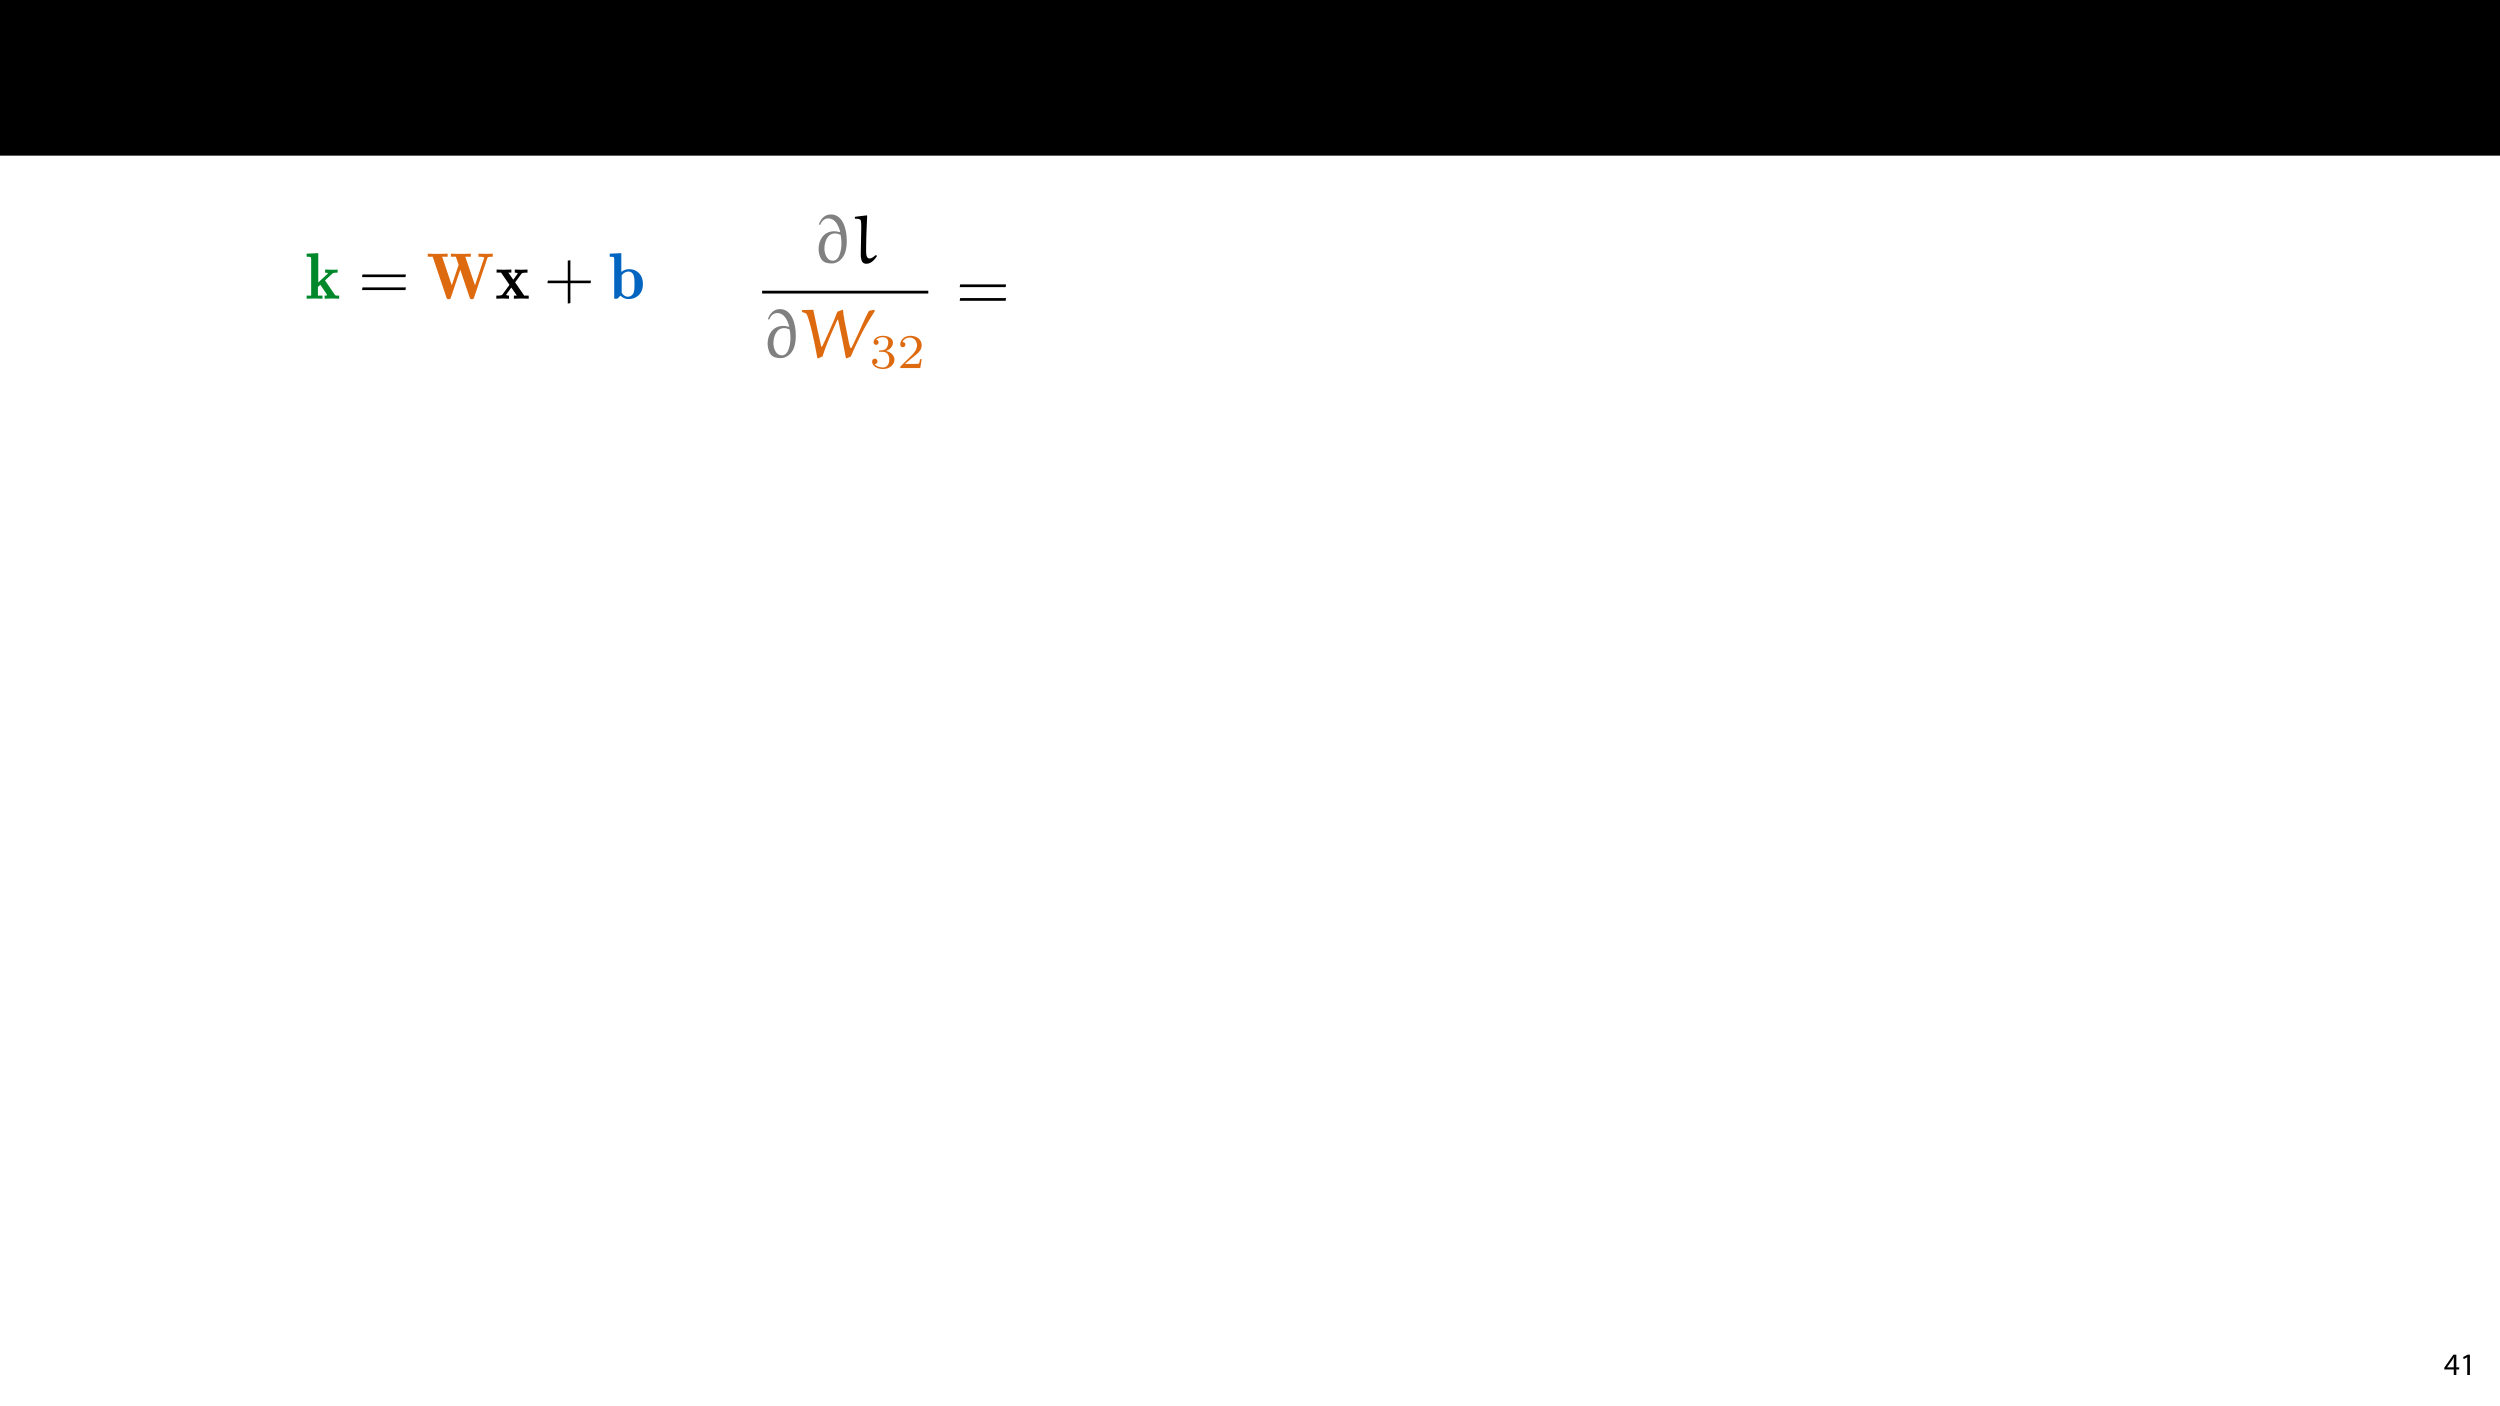 <?xml version="1.0" encoding="UTF-8"?>
<svg xmlns="http://www.w3.org/2000/svg" xmlns:xlink="http://www.w3.org/1999/xlink" width="1920pt" height="1080pt" viewBox="0 0 1920 1080" version="1.1">
<defs>
<g>
<symbol overflow="visible" id="glyph0-0">
<path style="stroke:none;" d="M 0 0 L 12 0 L 12 -16.797 L 0 -16.797 Z M 6 -9.484 L 1.922 -15.594 L 10.078 -15.594 Z M 6.719 -8.406 L 10.797 -14.516 L 10.797 -2.281 Z M 1.922 -1.203 L 6 -7.312 L 10.078 -1.203 Z M 1.203 -14.516 L 5.281 -8.406 L 1.203 -2.281 Z M 1.203 -14.516 "/>
</symbol>
<symbol overflow="visible" id="glyph0-1">
<path style="stroke:none;" d="M 9.594 0 L 9.594 -4.25 L 11.781 -4.25 L 11.781 -5.906 L 9.594 -5.906 L 9.594 -15.594 L 7.312 -15.594 L 0.359 -5.641 L 0.359 -4.25 L 7.609 -4.25 L 7.609 0 Z M 2.5 -5.906 L 2.5 -5.953 L 6.312 -11.25 C 6.75 -11.969 7.125 -12.641 7.609 -13.562 L 7.688 -13.562 C 7.625 -12.75 7.609 -11.922 7.609 -11.109 L 7.609 -5.906 Z M 2.5 -5.906 "/>
</symbol>
<symbol overflow="visible" id="glyph0-2">
<path style="stroke:none;" d="M 5.656 0 L 7.703 0 L 7.703 -15.594 L 5.906 -15.594 L 2.5 -13.781 L 2.906 -12.172 L 5.609 -13.625 L 5.656 -13.625 Z M 5.656 0 "/>
</symbol>
<symbol overflow="visible" id="glyph1-0">
<path style="stroke:none;" d=""/>
</symbol>
<symbol overflow="visible" id="glyph1-1">
<path style="stroke:none;" d="M 14.922 -14.078 L 20.328 -19.062 C 20.984 -19.672 21.391 -20.031 24.609 -20.031 L 24.609 -22.391 C 23.453 -22.25 21.938 -22.25 20.734 -22.25 C 18.812 -22.25 15.641 -22.344 14.984 -22.391 L 14.984 -20.031 C 15.891 -20.031 17.156 -19.828 17.156 -19.469 C 17.156 -19.312 16.844 -19.016 16.75 -18.969 L 9.734 -12.516 L 9.734 -35 L 0.812 -34.594 L 0.812 -32.234 C 3.938 -32.234 4.281 -32.234 4.281 -30.266 L 4.281 -2.375 L 0.812 -2.375 L 0.812 0 C 2.672 -0.047 5.047 -0.156 6.859 -0.156 C 8.719 -0.156 11.141 -0.047 12.969 0 L 12.969 -2.375 L 9.484 -2.375 L 9.484 -9.031 L 11.297 -10.688 C 11.953 -9.781 16.5 -3.172 16.5 -2.875 C 16.5 -2.375 15.328 -2.375 14.625 -2.375 L 14.625 0 C 16.188 -0.047 19.469 -0.156 20.672 -0.156 C 22.703 -0.156 24.656 -0.047 25.781 0 L 25.781 -2.375 C 24.859 -2.375 24.109 -2.375 23.547 -2.422 C 22.797 -2.516 22.703 -2.672 22.25 -3.328 Z M 14.922 -14.078 "/>
</symbol>
<symbol overflow="visible" id="glyph1-2">
<path style="stroke:none;" d="M 46.812 -31.062 C 47.109 -31.875 47.203 -32.234 51 -32.234 L 51 -34.594 C 49.328 -34.5 47.312 -34.453 46.156 -34.453 C 45.594 -34.453 41.359 -34.5 40 -34.594 L 40 -32.234 C 41.359 -32.234 43.078 -32.234 44.484 -31.672 L 37.328 -10.344 L 29.906 -32.234 L 34.141 -32.234 L 34.141 -34.594 C 32.328 -34.453 28.047 -34.453 26.031 -34.453 C 23.953 -34.453 20.828 -34.453 18.859 -34.594 L 18.859 -32.234 L 22.641 -32.234 L 24.766 -25.969 L 19.516 -10.344 L 12.109 -32.234 L 16.344 -32.234 L 16.344 -34.594 C 14.531 -34.453 10.234 -34.453 8.219 -34.453 C 6.156 -34.453 3.031 -34.453 1.062 -34.594 L 1.062 -32.234 L 4.844 -32.234 L 15.438 -0.859 C 15.688 -0.047 15.938 0.406 17.094 0.406 C 17.797 0.406 18.406 0.297 18.812 -0.859 L 26.031 -22.25 L 33.234 -0.906 C 33.547 -0.047 33.75 0.406 34.953 0.406 C 36.062 0.406 36.359 -0.047 36.625 -0.859 Z M 46.812 -31.062 "/>
</symbol>
<symbol overflow="visible" id="glyph1-3">
<path style="stroke:none;" d="M 15.328 -12.562 L 20.078 -19.016 C 20.578 -19.672 20.828 -20.031 24.859 -20.031 L 24.859 -22.391 C 23.25 -22.297 21.188 -22.25 20.281 -22.25 C 19.016 -22.25 16.5 -22.344 15.078 -22.391 L 15.078 -20.031 C 16.094 -20.031 16.641 -19.969 17.453 -19.469 L 13.922 -14.578 L 10.141 -20.031 L 12.453 -20.031 L 12.453 -22.391 C 11 -22.344 8.469 -22.25 6.5 -22.25 C 4.594 -22.25 2.922 -22.297 1.109 -22.391 L 1.109 -20.031 L 4.547 -20.031 L 11 -10.641 L 5.656 -3.328 C 4.938 -2.375 3.281 -2.375 0.906 -2.375 L 0.906 0 C 2.422 -0.094 4.891 -0.156 5.5 -0.156 C 6.703 -0.156 9.578 -0.047 10.641 0 L 10.641 -2.375 C 9.172 -2.422 8.984 -2.516 8.328 -2.922 L 12.406 -8.578 L 16.688 -2.375 L 14.375 -2.375 L 14.375 0 C 15.891 -0.047 19.062 -0.156 20.375 -0.156 C 21.844 -0.156 24.062 -0.047 25.781 0 L 25.781 -2.375 L 22.344 -2.375 Z M 15.328 -12.562 "/>
</symbol>
<symbol overflow="visible" id="glyph1-4">
<path style="stroke:none;" d="M 9.734 -35 L 0.812 -34.594 L 0.812 -32.234 C 3.938 -32.234 4.281 -32.234 4.281 -30.266 L 4.281 0 L 6.703 0 L 9.125 -2.375 C 10.234 -1.156 12.25 0.297 15.234 0.297 C 21.328 0.297 26.328 -3.781 26.328 -11.203 C 26.328 -18.906 21.328 -22.703 15.844 -22.703 C 13.422 -22.703 11.453 -21.938 9.734 -20.578 Z M 10.031 -18 C 11.703 -20.172 13.672 -20.875 15.328 -20.875 C 17.156 -20.875 18.656 -19.672 19.266 -17.75 C 19.875 -16.094 19.875 -13.266 19.875 -11.25 C 19.875 -8.828 19.875 -6.359 19.109 -4.438 C 18.359 -2.719 16.688 -1.516 14.828 -1.516 C 12.969 -1.516 11.344 -2.516 10.031 -4.484 Z M 10.031 -18 "/>
</symbol>
<symbol overflow="visible" id="glyph2-0">
<path style="stroke:none;" d=""/>
</symbol>
<symbol overflow="visible" id="glyph2-1">
<path style="stroke:none;" d="M 36.109 -16.594 L 36.422 -18.609 L 3.078 -18.609 L 2.719 -16.594 Z M 36.109 -6.656 L 36.422 -8.672 L 3.078 -8.672 L 2.719 -6.656 Z M 36.109 -6.656 "/>
</symbol>
<symbol overflow="visible" id="glyph2-2">
<path style="stroke:none;" d="M 19.969 -13.922 L 19.969 -29.562 L 17.953 -29.25 L 17.953 -13.922 L 2.672 -13.922 L 2.312 -11.906 L 17.953 -11.906 L 17.953 3.734 L 19.969 3.375 L 19.969 -11.906 L 35.516 -11.906 L 35.766 -13.922 Z M 19.969 -13.922 "/>
</symbol>
<symbol overflow="visible" id="glyph3-0">
<path style="stroke:none;" d=""/>
</symbol>
<symbol overflow="visible" id="glyph3-1">
<path style="stroke:none;" d="M 5.391 -29.219 C 6.5 -31.781 8.312 -34.234 11.734 -34.234 C 16.688 -34.234 19.469 -29.219 20.797 -23.891 L 20.578 -23.672 C 18.672 -24.203 17.438 -24.375 16.312 -24.375 C 8.156 -24.375 4.219 -17.703 4.219 -10.828 C 4.219 -8.312 4.906 -4.531 6.719 -2.344 C 8.578 -0.109 11.406 0.375 14.5 0.375 C 16.75 0.375 18.938 -0.594 20.688 -2.078 C 25.062 -5.766 25.859 -11.781 25.859 -17.172 C 25.859 -25.594 23.031 -37.281 13.703 -37.281 C 8.906 -37.281 5.922 -33.969 4.422 -29.594 Z M 20.422 -6.672 C 19.625 -4.266 18.031 -1.766 15.203 -1.766 C 9.922 -1.766 8.688 -8.375 8.688 -10.938 C 8.688 -15.781 10.672 -22.672 16.906 -22.672 C 18.344 -22.672 19.781 -22.188 21.125 -21.594 C 21.547 -19.516 21.766 -17.391 21.766 -15.25 C 21.766 -12.375 21.391 -9.391 20.422 -6.672 Z M 20.422 -6.672 "/>
</symbol>
<symbol overflow="visible" id="glyph3-2">
<path style="stroke:none;" d="M 18.031 -5.969 C 16.688 -4.797 15.203 -3.469 13.438 -3.469 C 10.234 -3.672 10.875 -8.531 10.875 -13.812 C 10.875 -21.281 11.406 -28.75 11.625 -36.203 L 11.312 -36.578 L 2.5 -35.516 L 2.188 -35.25 L 2.188 -34.016 C 3.891 -33.922 6.453 -34.078 6.828 -32.422 C 7.094 -31.141 7.094 -28.844 7.094 -27.094 L 6.719 -6.938 C 6.719 -0.797 8.375 0.594 11.094 0.594 C 14.609 0.594 17.391 -2.5 19.203 -5.328 L 18.609 -5.969 Z M 18.031 -5.969 "/>
</symbol>
<symbol overflow="visible" id="glyph3-3">
<path style="stroke:none;" d="M 52.203 -36 C 51.297 -34.297 50.125 -32.203 49.016 -29.75 L 43.203 -16.859 L 38.922 -7.781 C 38.828 -7.625 38.719 -7.406 38.234 -7.406 C 37.281 -7.406 36.266 -14.406 35.625 -17.328 C 33.969 -25.125 32.312 -33.172 32.312 -36.469 L 31.938 -36.797 L 27.891 -35.25 C 25.484 -28.531 18.453 -13.016 16.219 -8.578 C 16.156 -8.484 16 -8.375 15.844 -8.375 C 15.734 -8.375 15.516 -8.422 15.469 -8.688 C 13.391 -18.031 10.234 -32.422 9.438 -36.75 L 1.125 -36.578 L 0.688 -36.203 L 0.797 -34.938 C 2.453 -34.609 4.047 -34.234 4.641 -32.75 C 6.234 -28.641 7.312 -24.312 8.375 -20 C 9.969 -13.281 11.312 -6.5 12.531 0.312 L 13.125 0.594 L 16.531 -0.953 C 19.031 -9.219 23.359 -18.766 26.234 -25.219 L 27.734 -28.578 C 27.844 -28.844 28.047 -29.219 28.203 -29.219 C 28.484 -29.219 28.531 -28.844 28.578 -28.578 C 30.719 -19.031 32.688 -9.5 34.391 0.156 L 35.031 0.594 L 38.234 -0.859 C 41.703 -9.219 47.891 -21.484 50.391 -25.594 L 56.531 -35.625 L 56.531 -36.75 Z M 52.203 -36 "/>
</symbol>
<symbol overflow="visible" id="glyph4-0">
<path style="stroke:none;" d=""/>
</symbol>
<symbol overflow="visible" id="glyph4-1">
<path style="stroke:none;" d="M 10.188 -12.469 C 13.109 -12.469 15.188 -10.453 15.188 -6.453 C 15.188 -1.828 12.5 -0.453 10.344 -0.453 C 8.844 -0.453 5.562 -0.859 4 -3.062 C 5.75 -3.141 6.156 -4.375 6.156 -5.156 C 6.156 -6.344 5.266 -7.203 4.109 -7.203 C 3.062 -7.203 2.016 -6.562 2.016 -5.047 C 2.016 -1.531 5.891 0.75 10.422 0.75 C 15.609 0.75 19.188 -2.719 19.188 -6.453 C 19.188 -9.375 16.797 -12.281 12.688 -13.141 C 16.609 -14.562 18.031 -17.359 18.031 -19.641 C 18.031 -22.578 14.625 -24.781 10.484 -24.781 C 6.344 -24.781 3.172 -22.766 3.172 -19.781 C 3.172 -18.516 4 -17.812 5.109 -17.812 C 6.266 -17.812 7.016 -18.672 7.016 -19.703 C 7.016 -20.797 6.266 -21.578 5.109 -21.656 C 6.422 -23.297 9 -23.703 10.375 -23.703 C 12.062 -23.703 14.406 -22.875 14.406 -19.641 C 14.406 -18.062 13.891 -16.344 12.922 -15.188 C 11.688 -13.781 10.641 -13.703 8.766 -13.594 C 7.844 -13.516 7.766 -13.516 7.578 -13.469 C 7.5 -13.469 7.203 -13.406 7.203 -12.984 C 7.203 -12.469 7.547 -12.469 8.172 -12.469 Z M 10.188 -12.469 "/>
</symbol>
<symbol overflow="visible" id="glyph4-2">
<path style="stroke:none;" d="M 18.844 -6.797 L 17.578 -6.797 C 17.469 -5.969 17.094 -3.766 16.609 -3.391 C 16.312 -3.172 13.438 -3.172 12.922 -3.172 L 6.047 -3.172 C 9.969 -6.641 11.266 -7.688 13.516 -9.438 C 16.281 -11.641 18.844 -13.953 18.844 -17.5 C 18.844 -22.031 14.891 -24.781 10.109 -24.781 C 5.484 -24.781 2.359 -21.531 2.359 -18.109 C 2.359 -16.203 3.953 -16.016 4.328 -16.016 C 5.219 -16.016 6.312 -16.641 6.312 -18 C 6.312 -18.672 6.047 -19.969 4.109 -19.969 C 5.266 -22.625 7.797 -23.438 9.562 -23.438 C 13.281 -23.438 15.234 -20.531 15.234 -17.5 C 15.234 -14.266 12.922 -11.688 11.719 -10.344 L 2.719 -1.453 C 2.359 -1.125 2.359 -1.047 2.359 0 L 17.734 0 Z M 18.844 -6.797 "/>
</symbol>
<symbol overflow="visible" id="glyph5-0">
<path style="stroke:none;" d=""/>
</symbol>
<symbol overflow="visible" id="glyph5-1">
<path style="stroke:none;" d="M 38.188 -17.547 L 38.5 -19.672 L 3.25 -19.672 L 2.875 -17.547 Z M 38.188 -7.047 L 38.5 -9.172 L 3.25 -9.172 L 2.875 -7.047 Z M 38.188 -7.047 "/>
</symbol>
</g>
<clipPath id="clip1">
  <path d="M 628 164.223 L 651 164.223 L 651 203 L 628 203 Z M 628 164.223 "/>
</clipPath>
<clipPath id="clip2">
  <path d="M 584.773 223 L 715 223 L 715 226 L 584.773 226 Z M 584.773 223 "/>
</clipPath>
</defs>
<g id="surface1">
<rect x="0" y="0" width="1920" height="1080" style="fill:rgb(100%,100%,100%);fill-opacity:1;stroke:none;"/>
<path style=" stroke:none;fill-rule:nonzero;fill:rgb(0%,0%,0%);fill-opacity:1;" d="M 0 119.531 L 1920 119.531 L 1920 0 L 0 0 Z M 0 119.531 "/>
<g style="fill:rgb(0%,0%,0%);fill-opacity:1;">
  <use xlink:href="#glyph0-1" x="1876.876" y="1056"/>
  <use xlink:href="#glyph0-2" x="1889.188" y="1056"/>
</g>
<g style="fill:rgb(0%,53.334%,16.862%);fill-opacity:1;">
  <use xlink:href="#glyph1-1" x="234.686" y="229.412"/>
</g>
<g style="fill:rgb(0%,0%,0%);fill-opacity:1;">
  <use xlink:href="#glyph2-1" x="275.313" y="229.412"/>
</g>
<g style="fill:rgb(87.059%,41.568%,6.274%);fill-opacity:1;">
  <use xlink:href="#glyph1-2" x="327.451" y="229.412"/>
</g>
<g style="fill:rgb(0%,0%,0%);fill-opacity:1;">
  <use xlink:href="#glyph1-3" x="380.273" y="229.412"/>
</g>
<g style="fill:rgb(0%,0%,0%);fill-opacity:1;">
  <use xlink:href="#glyph2-2" x="418.096" y="229.412"/>
</g>
<g style="fill:rgb(1.176%,39.607%,75.294%);fill-opacity:1;">
  <use xlink:href="#glyph1-4" x="467.435" y="229.412"/>
</g>
<g clip-path="url(#clip1)" clip-rule="nonzero">
<g style="fill:rgb(50.197%,50.197%,50.197%);fill-opacity:1;">
  <use xlink:href="#glyph3-1" x="624.46" y="201.972"/>
</g>
</g>
<g style="fill:rgb(0%,0%,0%);fill-opacity:1;">
  <use xlink:href="#glyph3-2" x="654.348" y="201.972"/>
</g>
<g clip-path="url(#clip2)" clip-rule="nonzero">
<path style="fill:none;stroke-width:0.398;stroke-linecap:butt;stroke-linejoin:miter;stroke:rgb(0%,0%,0%);stroke-opacity:1;stroke-miterlimit:10;" d="M -0 -0 L 23.843 -0 " transform="matrix(5.353,0,0,-5.353,585.306,224.371)"/>
</g>
<g style="fill:rgb(50.197%,50.197%,50.197%);fill-opacity:1;">
  <use xlink:href="#glyph3-1" x="585.306" y="274.665"/>
</g>
<g style="fill:rgb(87.059%,41.568%,6.274%);fill-opacity:1;">
  <use xlink:href="#glyph3-3" x="615.193" y="274.665"/>
</g>
<g style="fill:rgb(87.059%,41.568%,6.274%);fill-opacity:1;">
  <use xlink:href="#glyph4-1" x="667.763" y="282.662"/>
  <use xlink:href="#glyph4-2" x="689.024" y="282.662"/>
</g>
<g style="fill:rgb(0%,0%,0%);fill-opacity:1;">
  <use xlink:href="#glyph5-1" x="734.16" y="238.075"/>
</g>
</g>
</svg>
